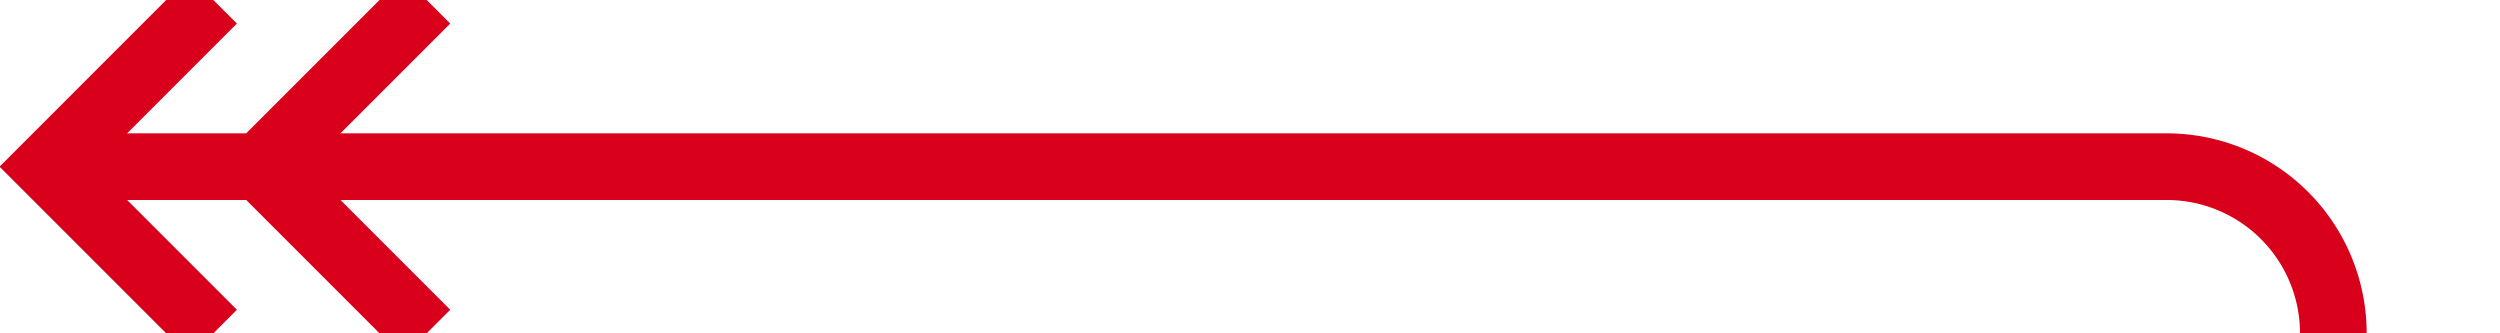 ﻿<?xml version="1.0" encoding="utf-8"?>
<svg version="1.1" xmlns:xlink="http://www.w3.org/1999/xlink" width="75px" height="10px" preserveAspectRatio="xMinYMid meet" viewBox="149 724  75 8" xmlns="http://www.w3.org/2000/svg">
  <path d="M 261 754  L 224 754  A 5 5 0 0 1 219 749 L 219 733  A 5 5 0 0 0 214 728 L 151 728  " stroke-width="2" stroke="#d9001b" fill="none" />
  <path d="M 156.107 732.293  L 151.814 728  L 156.107 723.707  L 154.693 722.293  L 149.693 727.293  L 148.986 728  L 149.693 728.707  L 154.693 733.707  L 156.107 732.293  Z M 162.507 732.293  L 158.214 728  L 162.507 723.707  L 161.093 722.293  L 156.093 727.293  L 155.386 728  L 156.093 728.707  L 161.093 733.707  L 162.507 732.293  Z " fill-rule="nonzero" fill="#d9001b" stroke="none" />
</svg>
